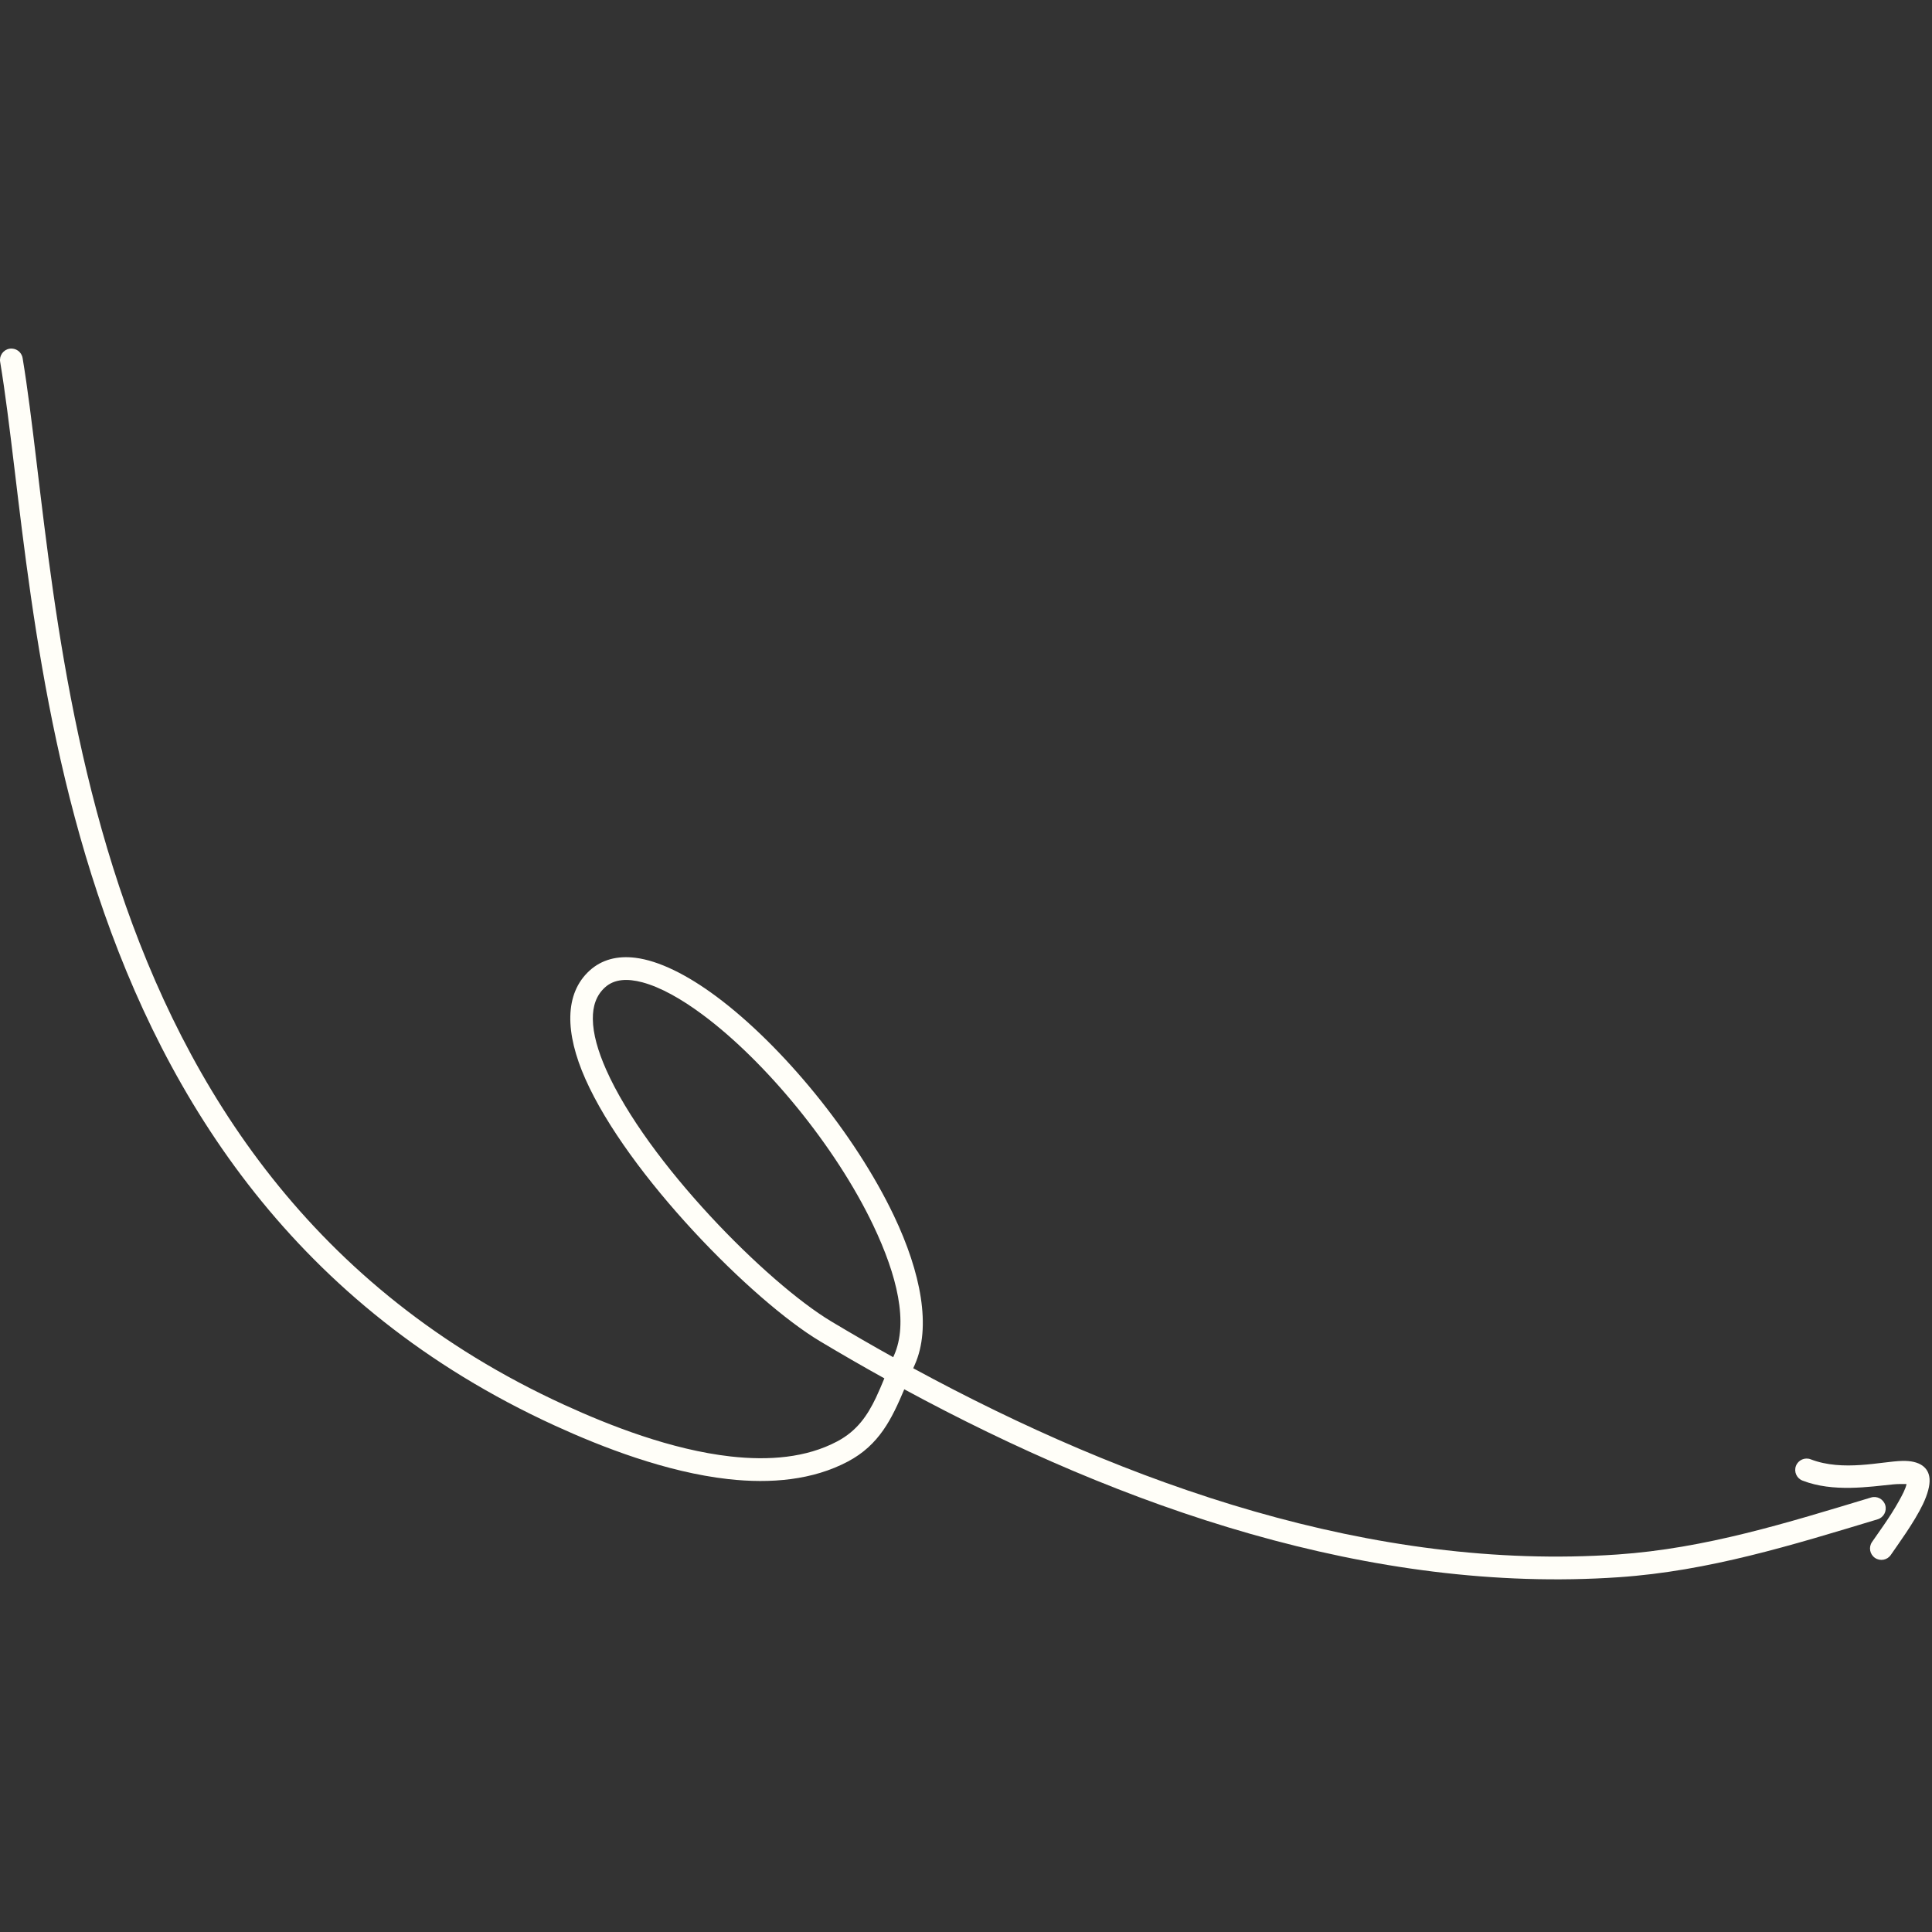 <svg width="74" height="74" viewBox="0 0 74 74" fill="none" xmlns="http://www.w3.org/2000/svg">
<rect x="0" y="0" width="74" height="74" fill="#333333" stroke="none"/>
<g clip-path="url(#clip0_114_203)">
<path fill-rule="evenodd" clip-rule="evenodd" d="M34.636 53.213C42.987 57.739 52.539 61.062 62.008 60.411C65.454 60.175 68.643 59.181 71.918 58.193C72.147 58.124 72.278 57.881 72.21 57.65C72.139 57.419 71.896 57.288 71.665 57.358C68.454 58.327 65.328 59.309 61.949 59.541C52.613 60.183 43.203 56.877 34.979 52.407L35.037 52.275C35.677 50.843 35.281 48.752 34.236 46.559C32.738 43.414 29.949 40.035 27.44 38.169C26.312 37.33 25.231 36.797 24.34 36.686C23.645 36.599 23.049 36.755 22.588 37.171C21.608 38.057 21.642 39.57 22.42 41.324C24.045 44.992 28.818 49.823 31.407 51.372C32.215 51.856 33.038 52.331 33.873 52.794C33.767 53.049 33.663 53.298 33.55 53.536C33.227 54.212 32.831 54.804 32.067 55.209C30.876 55.84 29.449 55.949 27.988 55.786C25.708 55.53 23.348 54.603 21.61 53.807C11.932 49.374 7.14 41.684 4.569 33.965C1.975 26.169 1.635 18.336 0.866 13.715C0.827 13.477 0.602 13.318 0.364 13.357C0.127 13.396 -0.034 13.621 0.006 13.859C0.779 18.509 1.129 26.393 3.742 34.241C6.379 42.166 11.312 50.049 21.246 54.601C23.056 55.43 25.516 56.387 27.89 56.653C29.534 56.837 31.136 56.69 32.476 55.98C33.679 55.343 34.156 54.348 34.636 53.213ZM34.212 51.984L34.241 51.919C34.801 50.667 34.362 48.852 33.448 46.934C32.009 43.913 29.331 40.663 26.918 38.869C26.091 38.254 25.3 37.812 24.604 37.625C24.03 37.473 23.531 37.495 23.174 37.818C22.835 38.123 22.701 38.542 22.707 39.03C22.712 39.603 22.903 40.261 23.217 40.97C24.779 44.495 29.367 49.135 31.855 50.623C32.628 51.085 33.413 51.54 34.212 51.984Z" fill="#FFFEF8"/>
<path fill-rule="evenodd" clip-rule="evenodd" d="M73.025 56.843C72.987 57.03 72.86 57.266 72.72 57.517C72.386 58.117 71.912 58.755 71.701 59.065C71.565 59.265 71.618 59.536 71.817 59.672C72.017 59.807 72.288 59.756 72.423 59.556C72.682 59.176 73.312 58.323 73.651 57.617C73.832 57.238 73.927 56.888 73.906 56.636C73.872 56.208 73.533 55.94 72.861 55.956C72.066 55.976 70.59 56.374 69.354 55.895C69.13 55.808 68.877 55.921 68.79 56.145C68.703 56.37 68.815 56.623 69.04 56.71C70.218 57.166 71.592 56.946 72.516 56.855C72.692 56.837 72.901 56.84 73.025 56.843Z" fill="#FFFEF8"/>
</g>
<defs>
<clipPath id="clip0_114_203">
<rect width="74" height="74" fill="white"/>
</clipPath>
</defs>
</svg>
